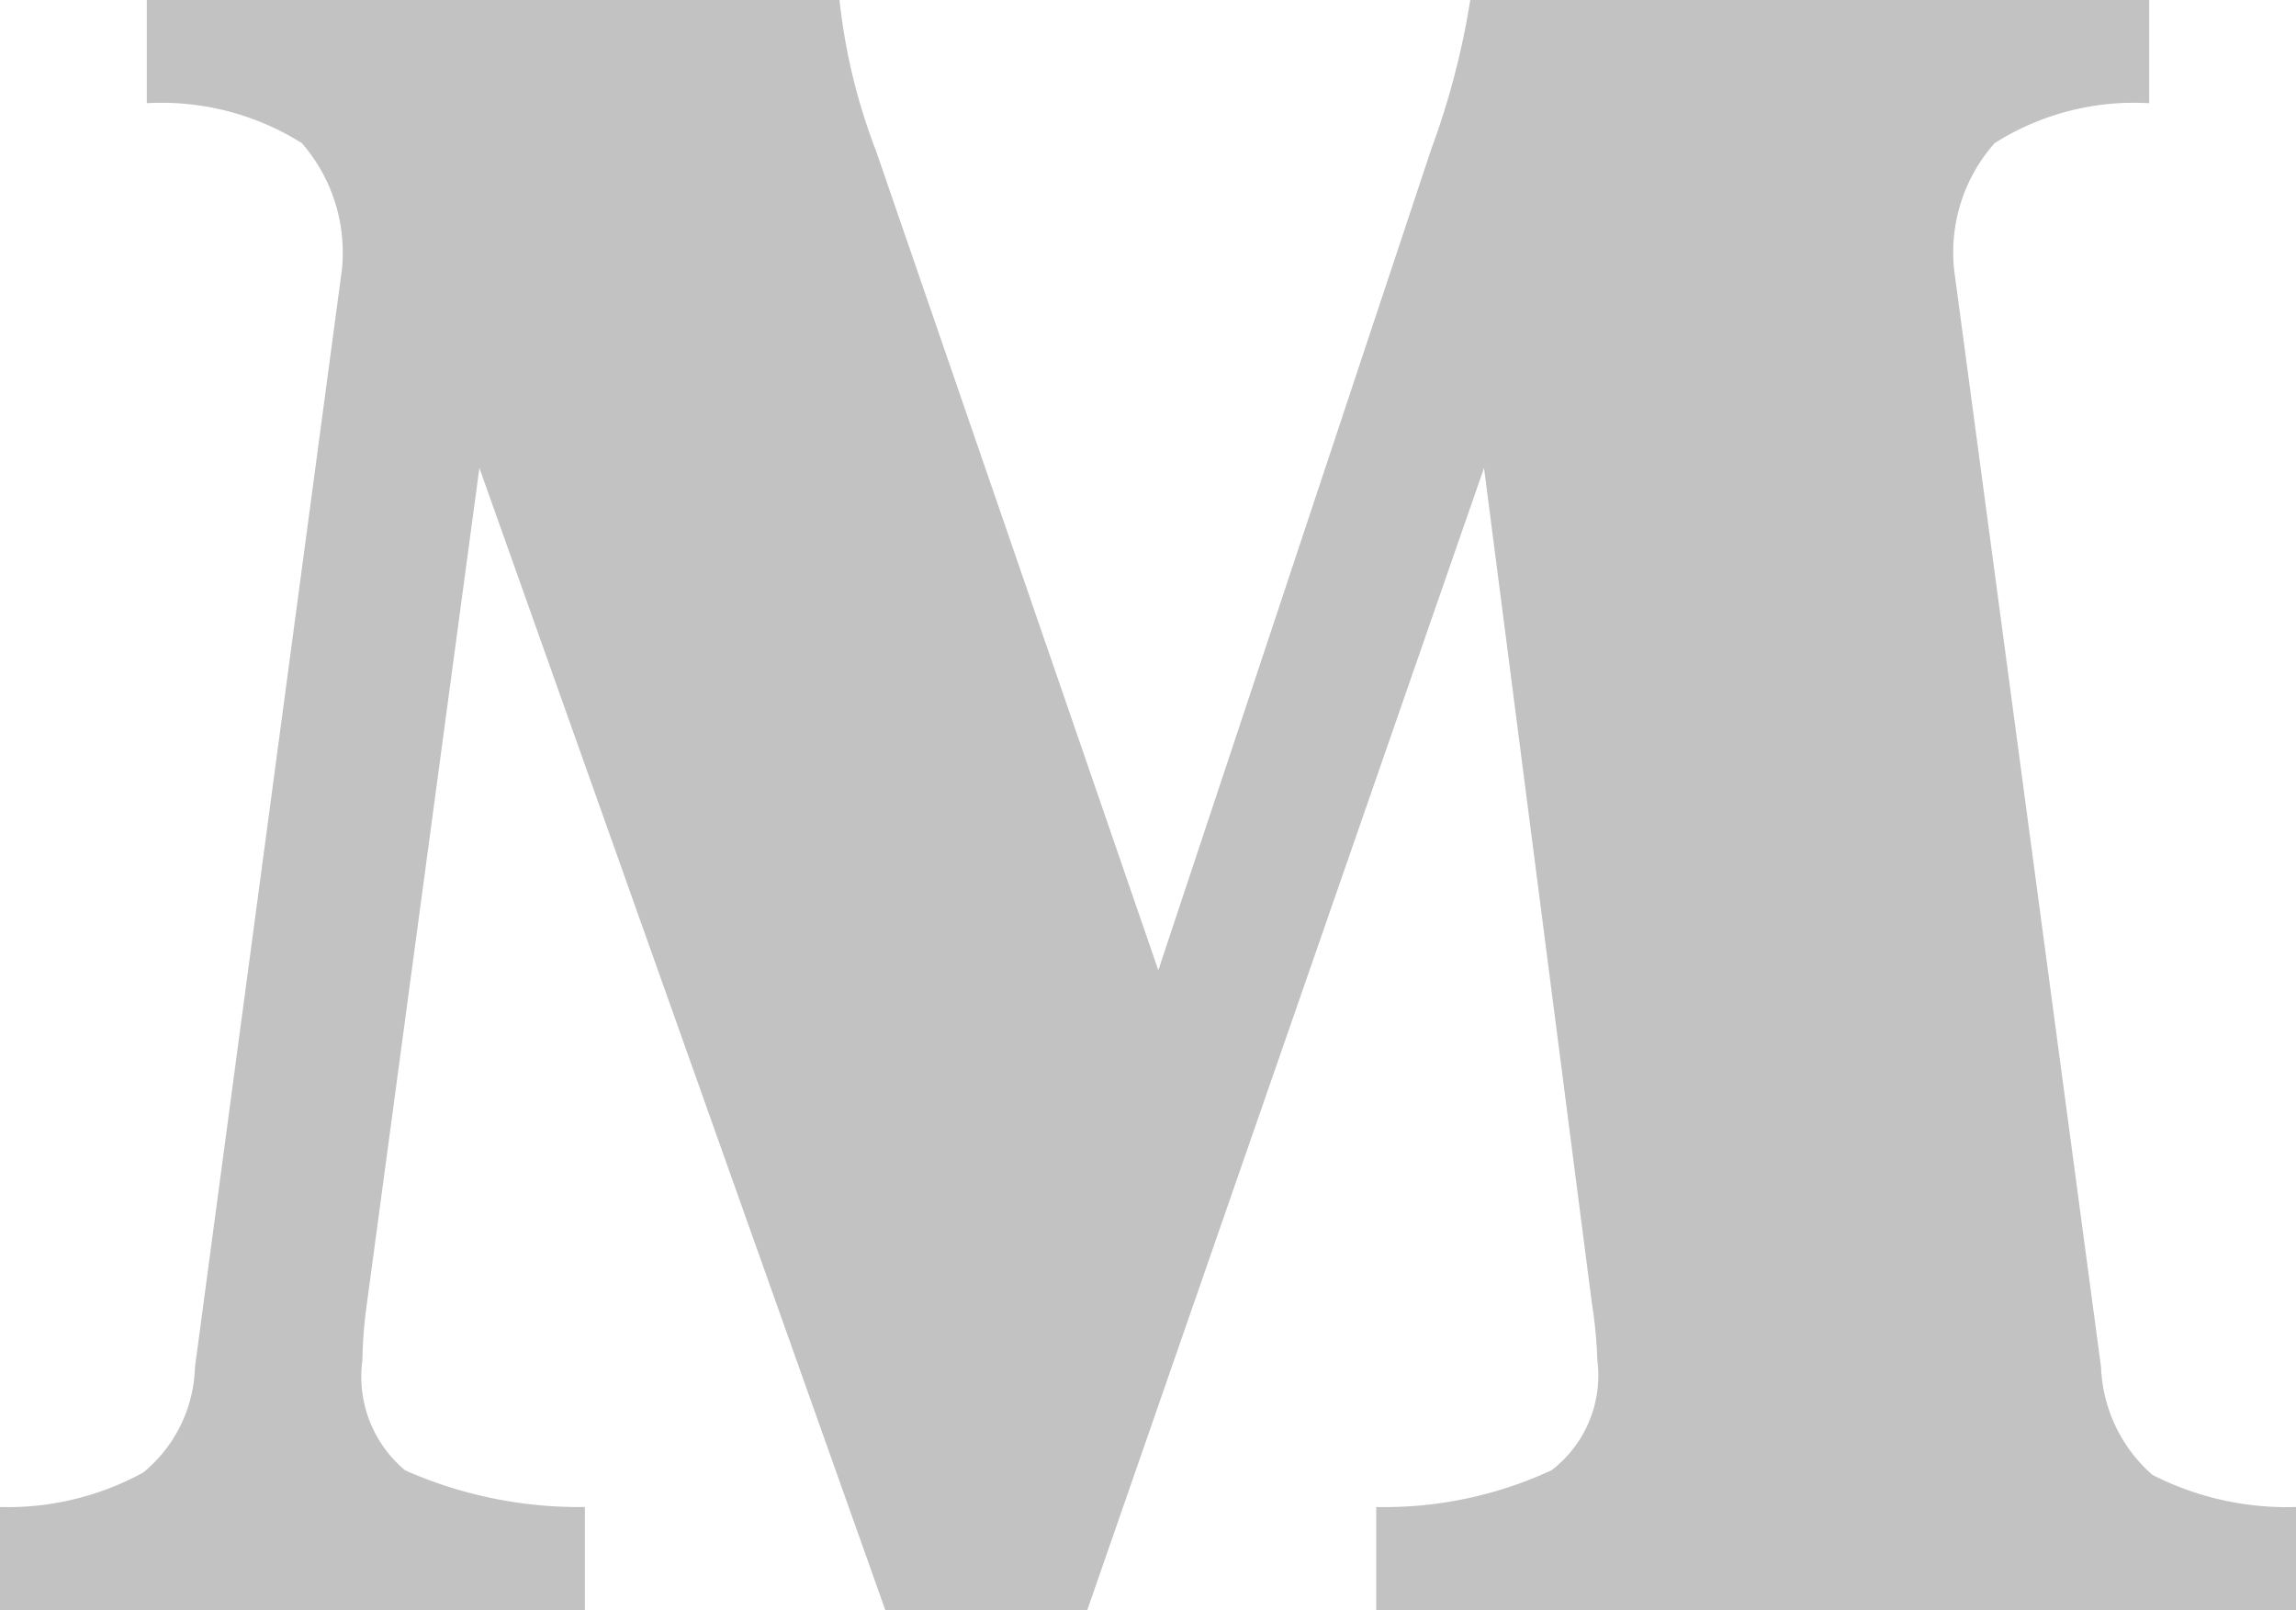 <svg viewBox="0 0 50.05 35.1" xmlns="http://www.w3.org/2000/svg"><path d="m34.7 28.4-2.35-18.2-8.65 24.9h-4.4l-8.85-24.9-2.45 18.2a10 10 0 0 0 -.1 1.25 2.66 2.66 0 0 0 .93 2.4 9.36 9.36 0 0 0 3.92.8v2.25h-12.75v-2.25a6.15 6.15 0 0 0 3.12-.75 3.08 3.08 0 0 0 1.13-2.3l3.2-23.9a3.63 3.63 0 0 0 -.87-2.78 5.74 5.74 0 0 0 -3.38-.87v-2.25h15.1a13 13 0 0 0 .8 3.3l6.15 17.85 5.95-17.9a17.06 17.06 0 0 0 .85-3.25h14.8v2.25a5.68 5.68 0 0 0 -3.37.87 3.59 3.59 0 0 0 -.88 2.78l3.2 23.9a3.29 3.29 0 0 0 1.12 2.35 6.45 6.45 0 0 0 3.13.7v2.25h-20.05v-2.25a8.67 8.67 0 0 0 3.82-.8 2.6 2.6 0 0 0 1-2.4 10 10 0 0 0 -.12-1.25z" opacity=".24"/></svg>